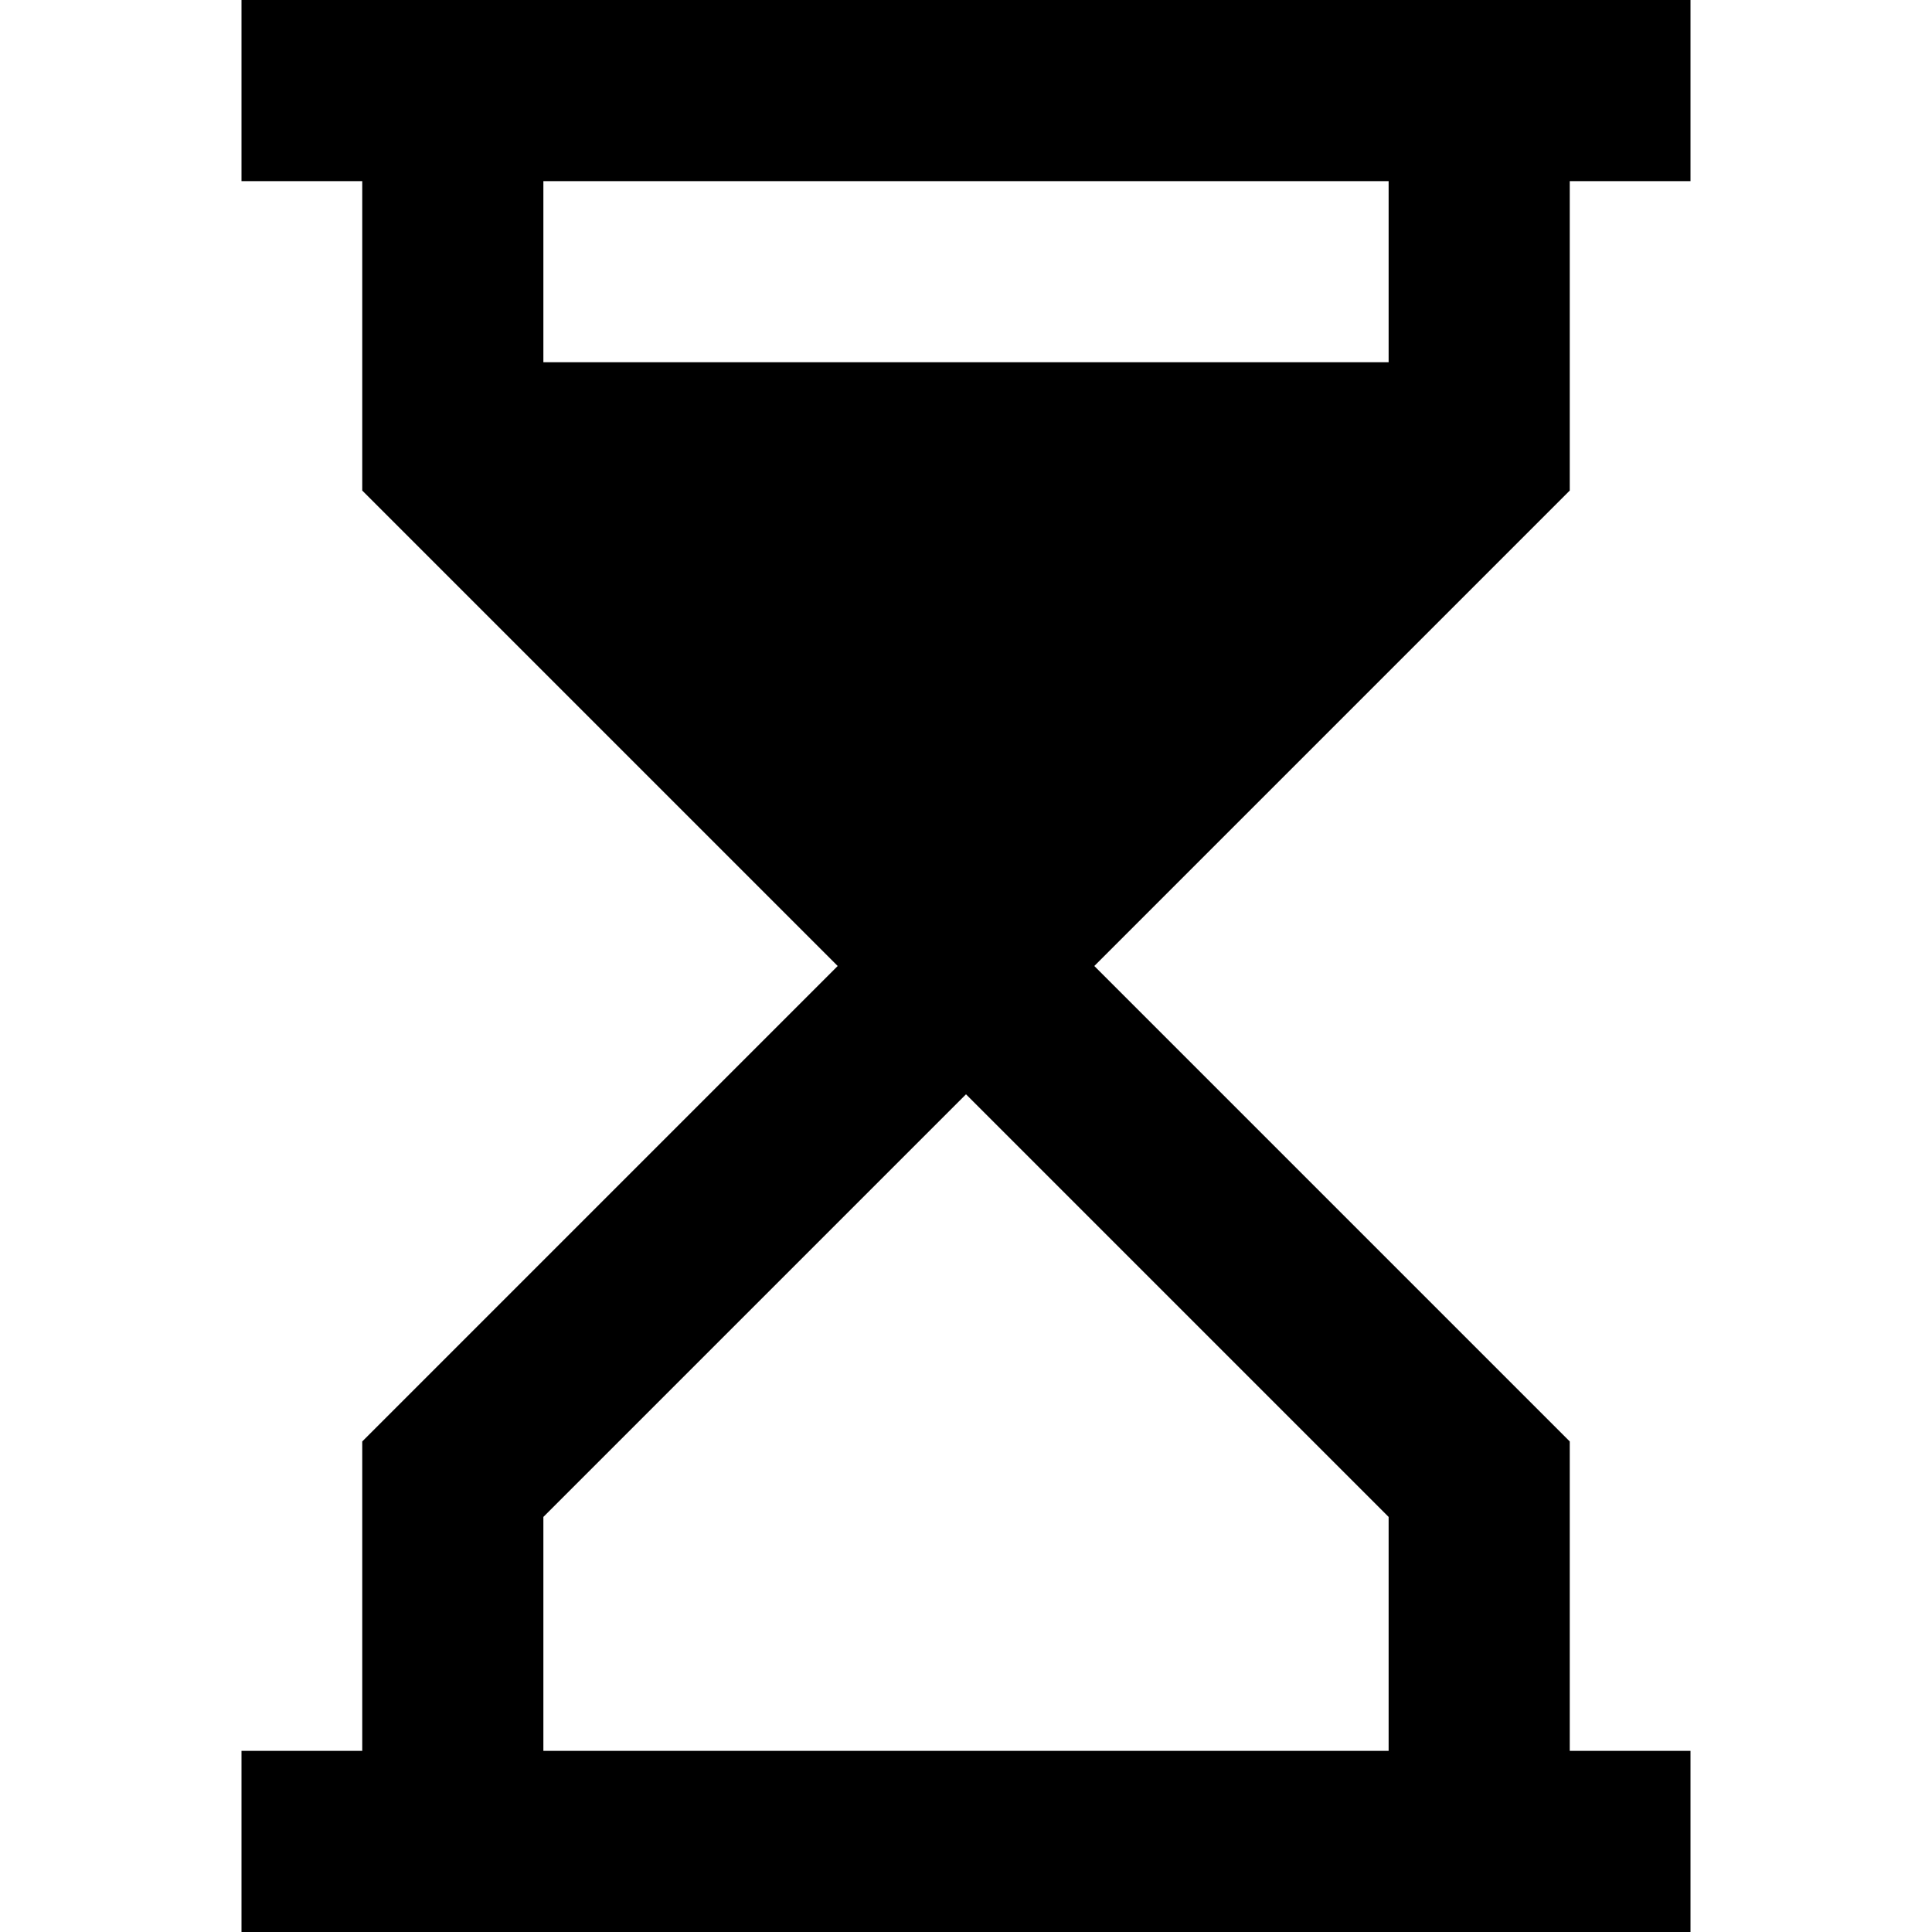 <svg xmlns="http://www.w3.org/2000/svg" viewBox="0 0 512 512">
  <path d="M 64 512 L 88 512 L 64 512 L 448 512 L 448 464 L 448 464 L 424 464 L 416 464 L 416 392 L 416 392 L 416 382 L 416 382 L 409 375 L 409 375 L 290 256 L 290 256 L 409 137 L 409 137 L 416 130 L 416 130 L 416 120 L 416 120 L 416 48 L 416 48 L 424 48 L 448 48 L 448 0 L 448 0 L 424 0 L 64 0 L 64 48 L 64 48 L 88 48 L 96 48 L 96 120 L 96 120 L 96 130 L 96 130 L 103 137 L 103 137 L 222 256 L 222 256 L 103 375 L 103 375 L 96 382 L 96 382 L 96 392 L 96 392 L 96 464 L 96 464 L 88 464 L 64 464 L 64 512 L 64 512 Z M 144 464 L 144 402 L 144 464 L 144 402 L 256 290 L 256 290 L 368 402 L 368 402 L 368 464 L 368 464 L 144 464 L 144 464 Z M 144 96 L 144 48 L 144 96 L 144 48 L 368 48 L 368 48 L 368 96 L 368 96 L 144 96 L 144 96 Z" />
</svg>